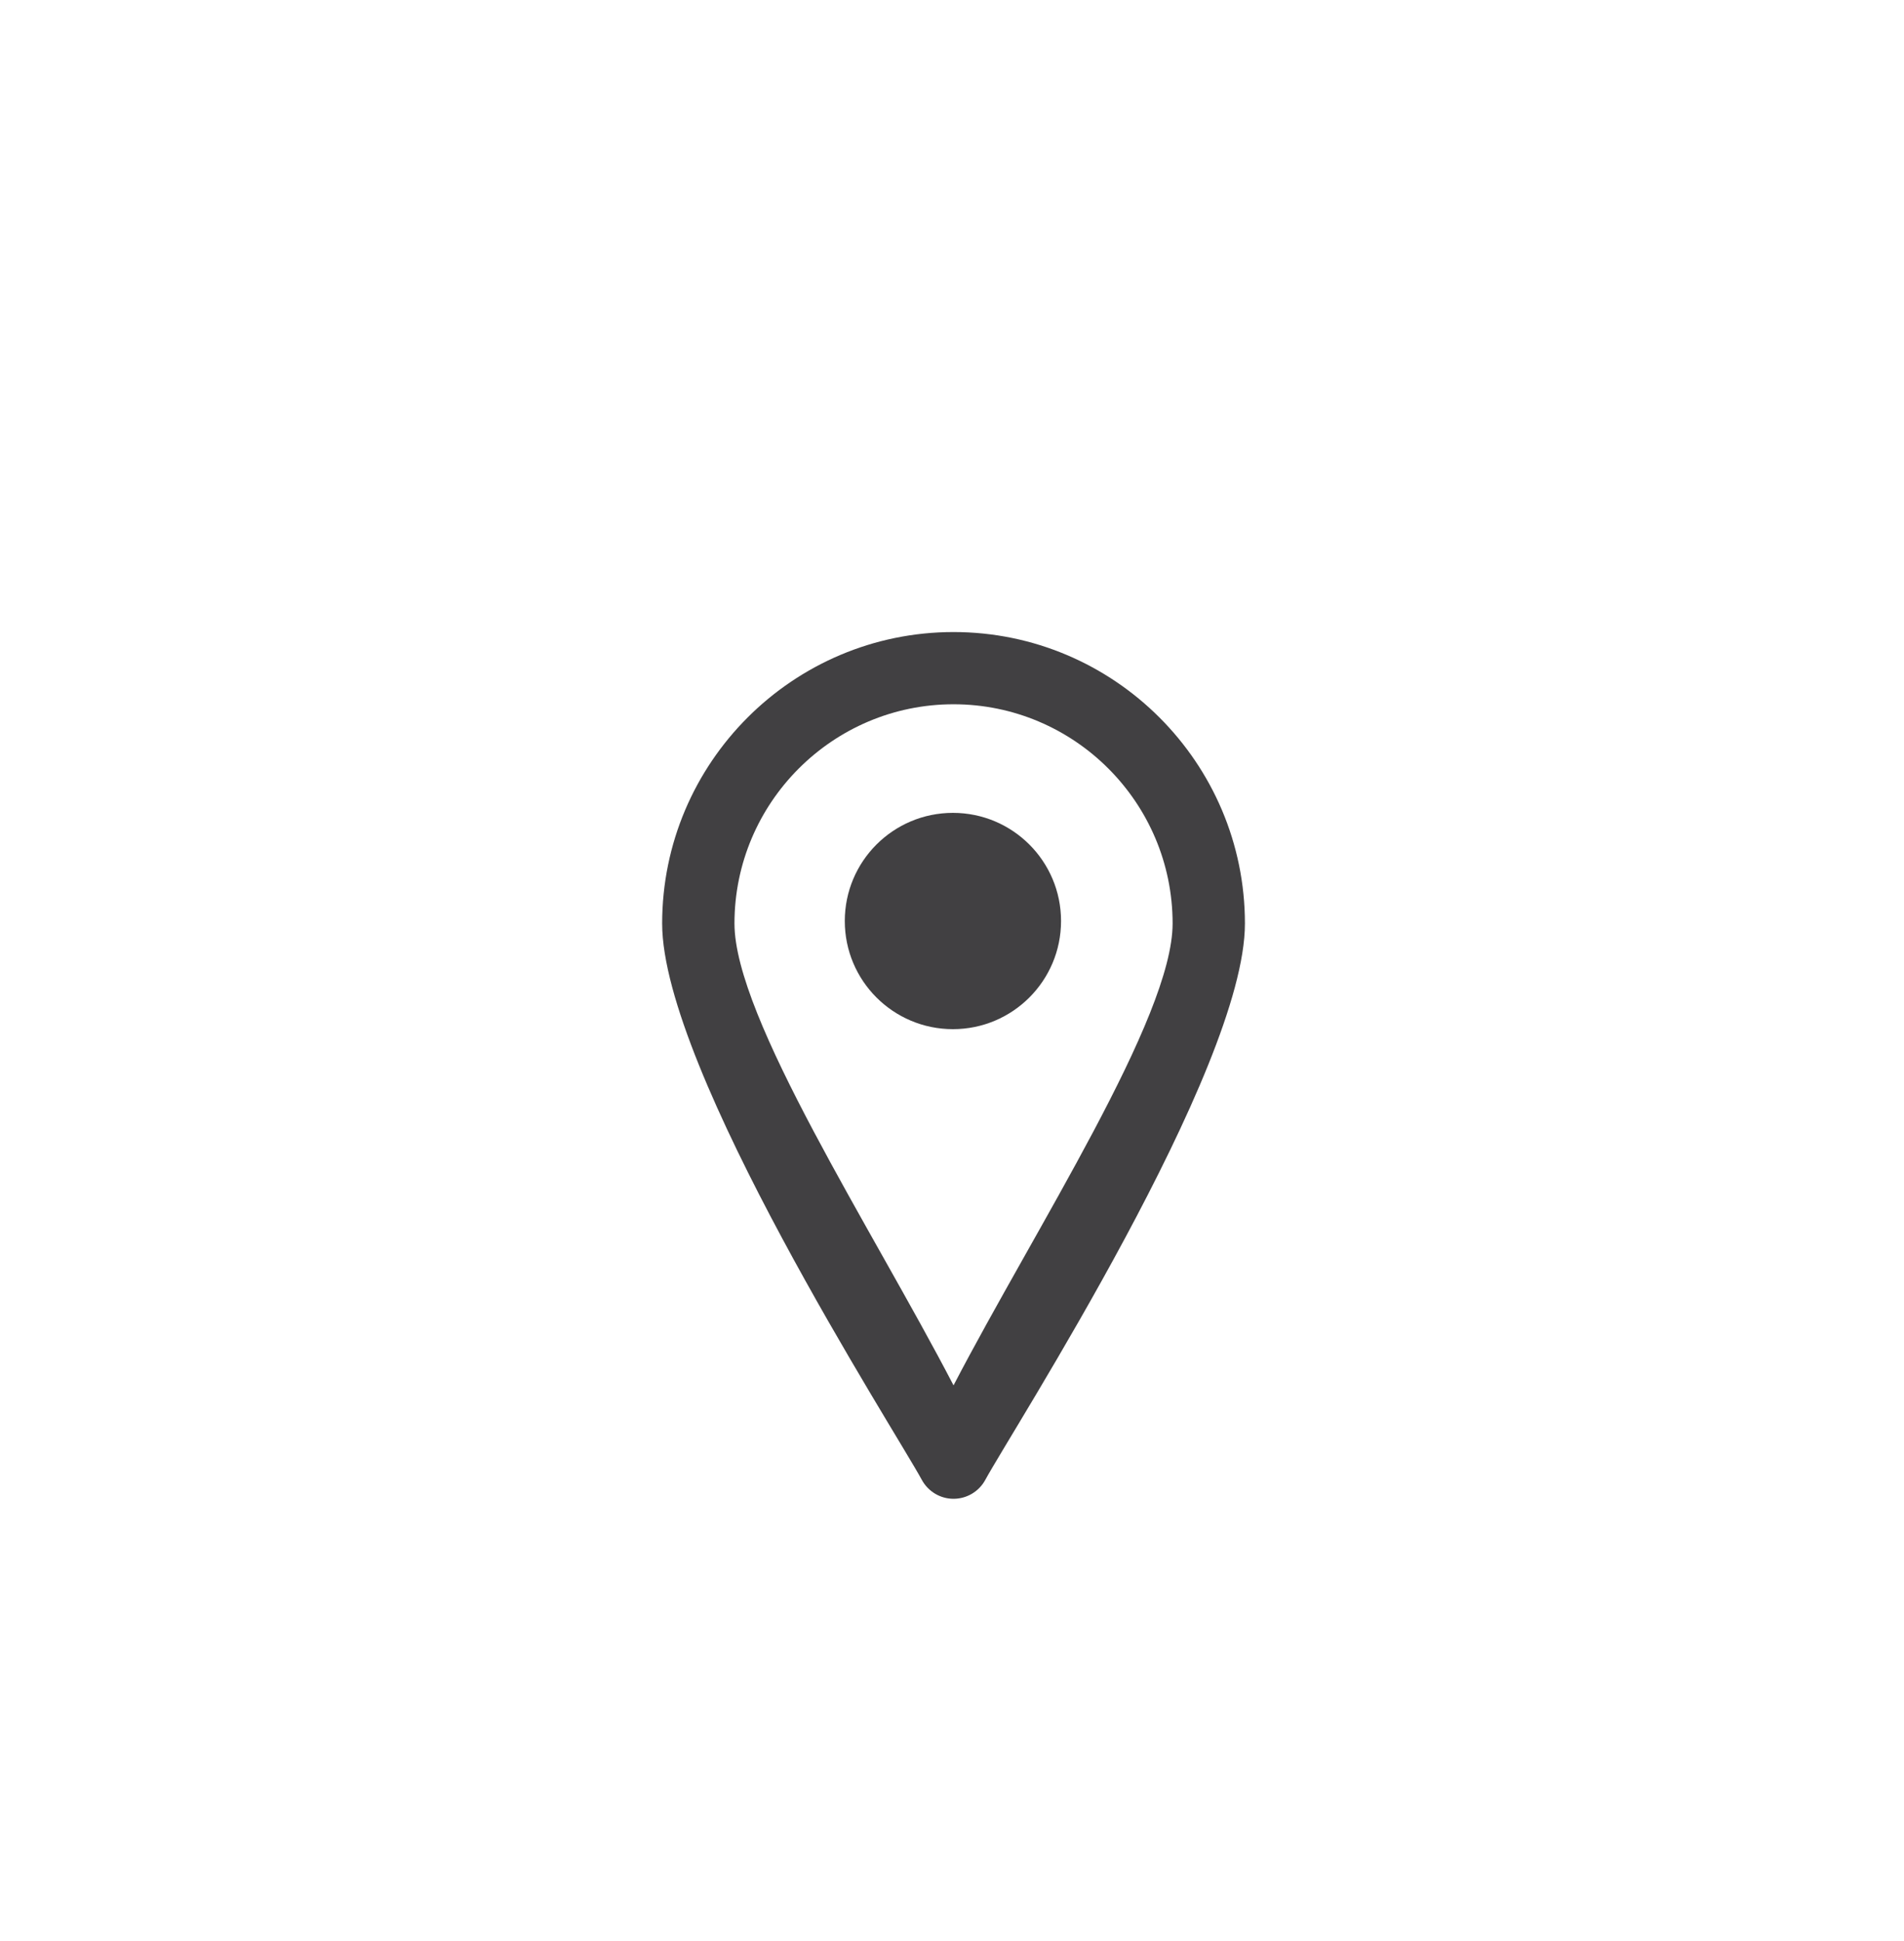 <?xml version="1.0" encoding="utf-8"?>
<!-- Generator: Adobe Illustrator 15.0.0, SVG Export Plug-In . SVG Version: 6.00 Build 0)  -->
<!DOCTYPE svg PUBLIC "-//W3C//DTD SVG 1.0//EN" "http://www.w3.org/TR/2001/REC-SVG-20010904/DTD/svg10.dtd">
<svg version="1.0" id="Layer_1" xmlns="http://www.w3.org/2000/svg" xmlns:xlink="http://www.w3.org/1999/xlink" x="0px" y="0px"
	 width="52px" height="53px" viewBox="0 0 52 53" enable-background="new 0 0 52 53" xml:space="preserve">
<g>
	<g>
		<path fill="#414042" d="M26.042,40.924c-0.362,0-0.694-0.199-0.867-0.518c-0.727-1.342-7.091-11.205-7.091-15.189
			c0-4.389,3.57-7.959,7.958-7.959S34,20.828,34,25.217c0,3.984-6.363,13.85-7.09,15.189C26.738,40.725,26.404,40.924,26.042,40.924
			z M26.042,19.23c-3.3,0-5.983,2.688-5.983,5.986c0,2.572,3.758,8.33,5.983,12.611c2.228-4.281,5.983-10.039,5.983-12.611
			C32.025,21.916,29.342,19.23,26.042,19.23z"/>
	</g>
	<circle fill="#414042" cx="26.025" cy="25.148" r="2.953"/>
</g>
</svg>
